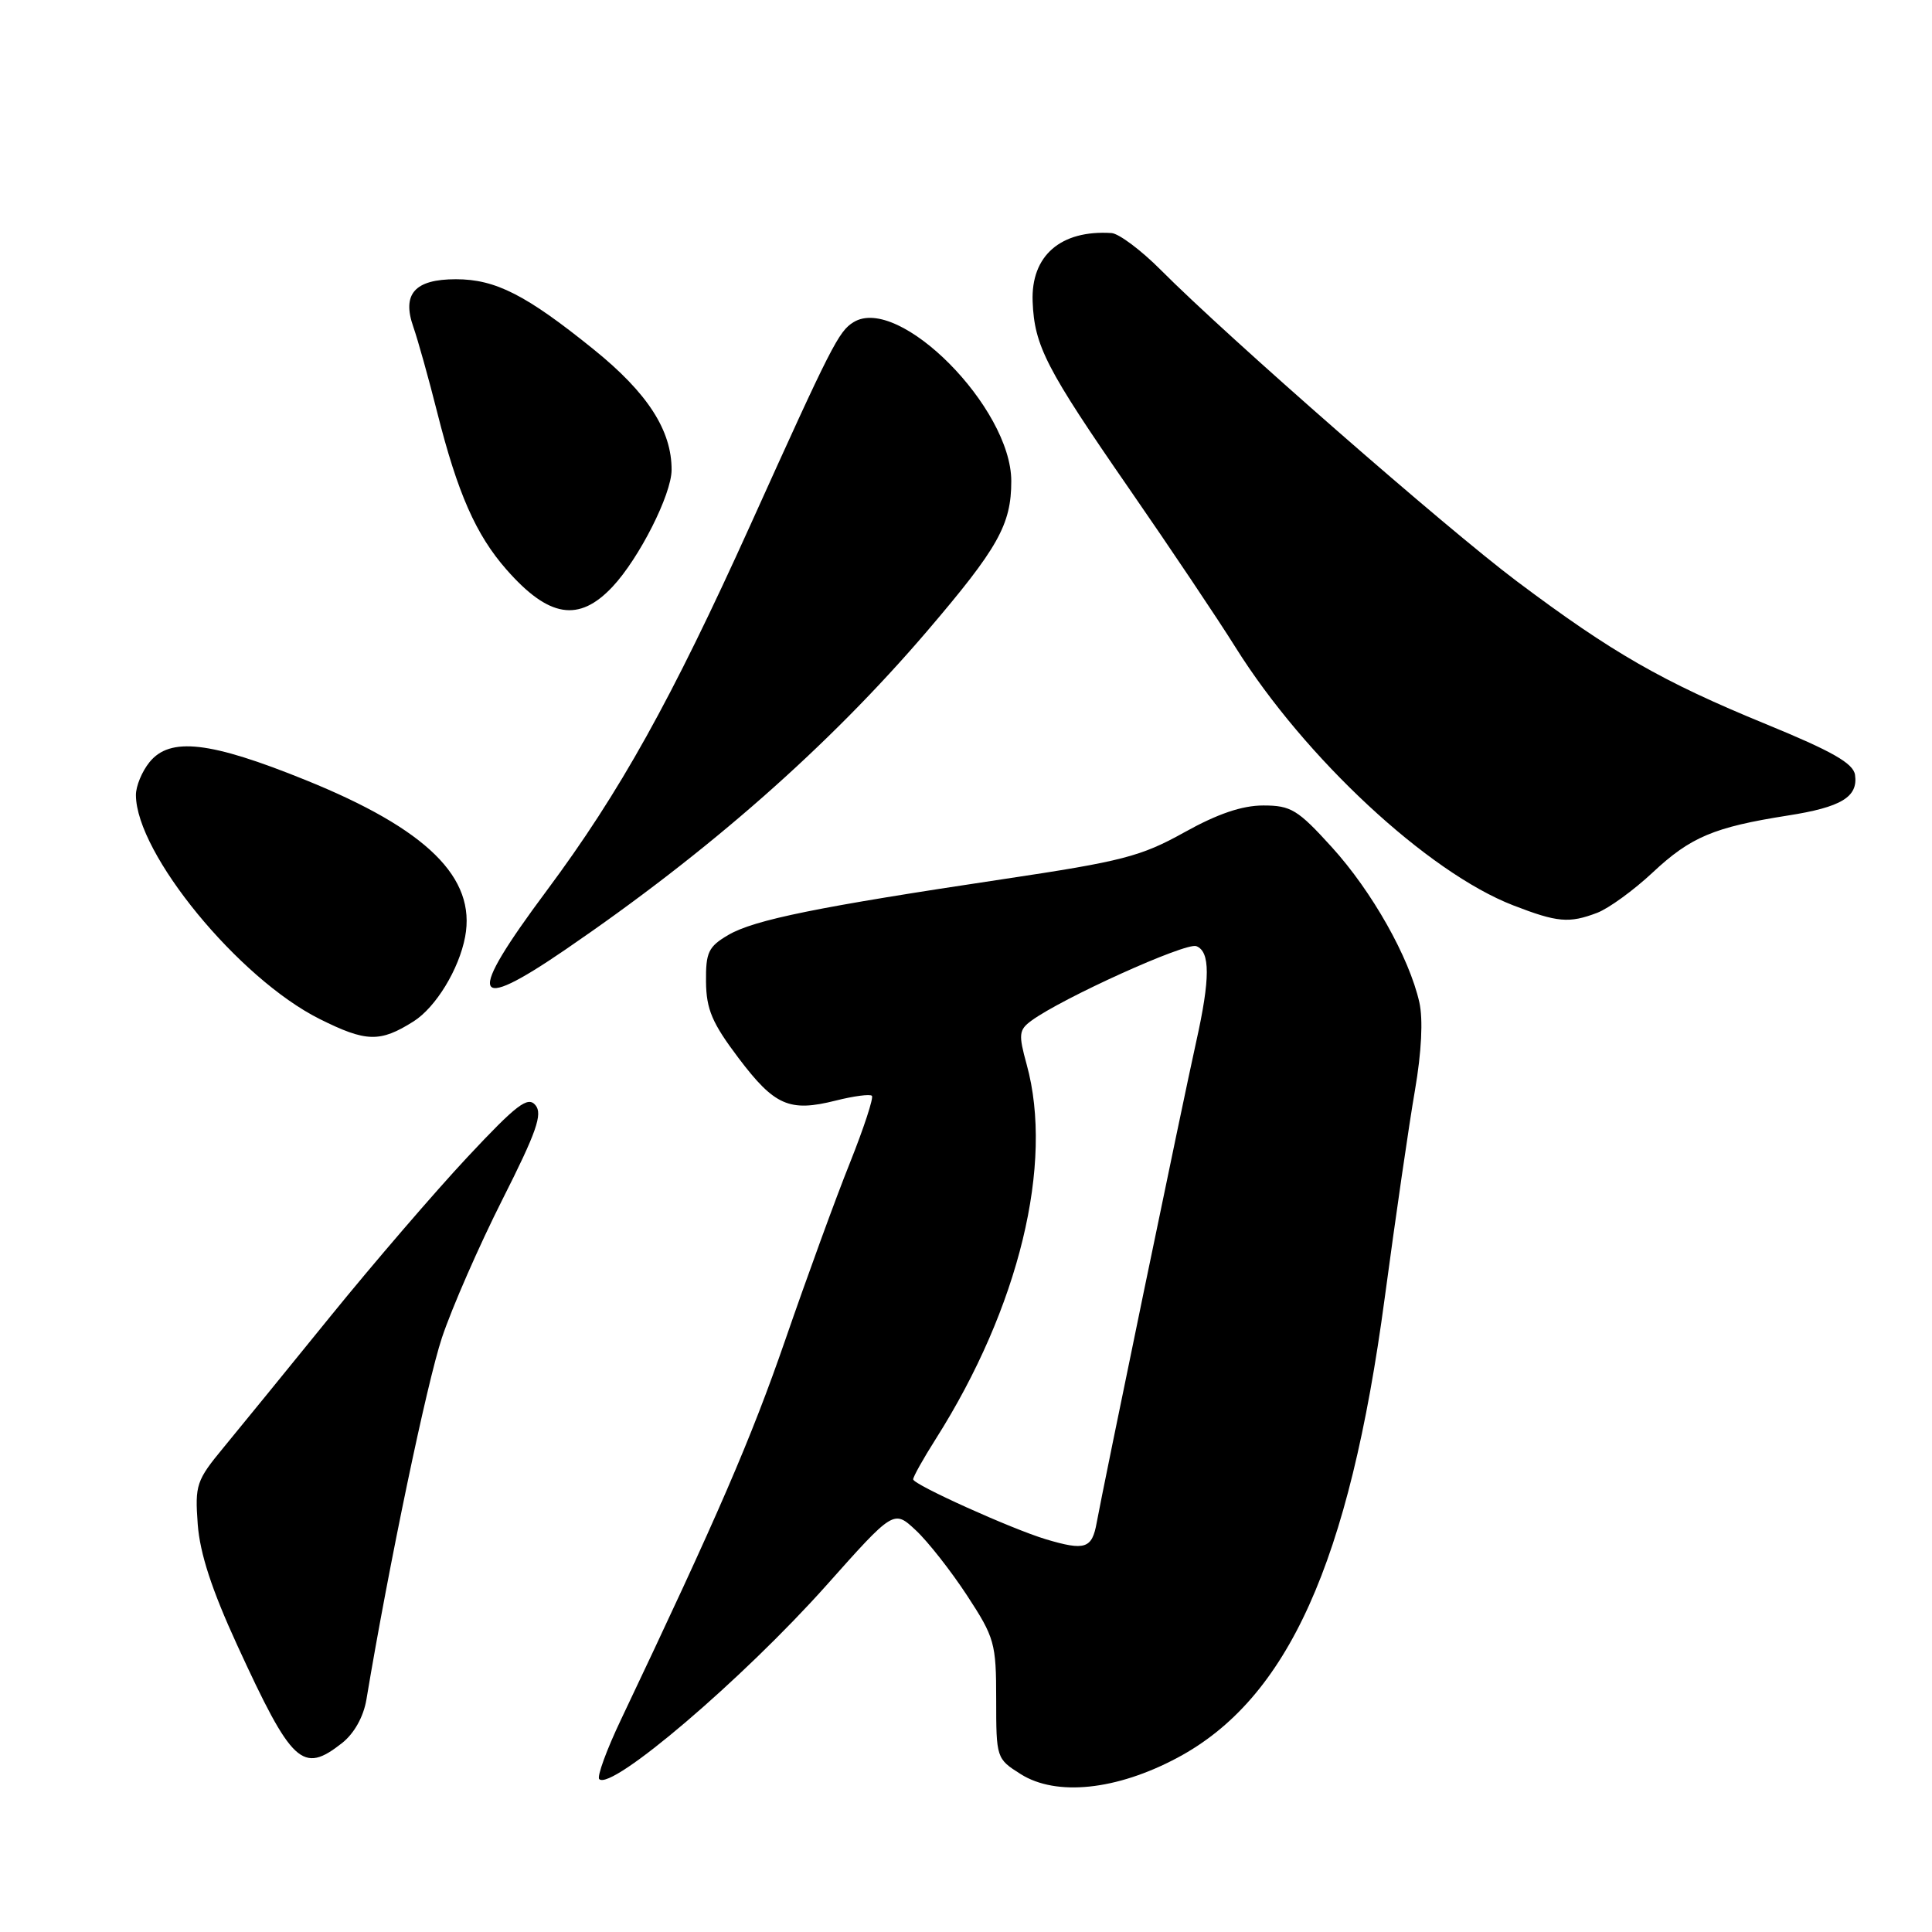 <?xml version="1.0" encoding="UTF-8" standalone="no"?>
<!DOCTYPE svg PUBLIC "-//W3C//DTD SVG 1.1//EN" "http://www.w3.org/Graphics/SVG/1.1/DTD/svg11.dtd" >
<svg xmlns="http://www.w3.org/2000/svg" xmlns:xlink="http://www.w3.org/1999/xlink" version="1.1" viewBox="0 0 256 256">
 <g >
 <path fill="currentColor"
d=" M 156.00 232.92 C 170.64 225.12 178.79 207.04 183.48 172.00 C 184.92 161.28 186.72 148.88 187.49 144.46 C 188.36 139.41 188.58 135.07 188.07 132.81 C 186.73 126.86 181.81 118.13 176.48 112.26 C 171.96 107.28 171.06 106.73 167.39 106.73 C 164.58 106.73 161.32 107.84 156.91 110.30 C 151.18 113.49 148.65 114.14 133.00 116.48 C 108.41 120.16 99.95 121.87 96.50 123.89 C 93.86 125.44 93.51 126.19 93.55 130.10 C 93.59 133.75 94.37 135.57 97.84 140.17 C 102.63 146.52 104.60 147.38 110.75 145.83 C 113.13 145.23 115.28 144.95 115.53 145.20 C 115.78 145.45 114.47 149.44 112.62 154.08 C 110.76 158.71 106.92 169.25 104.07 177.50 C 99.48 190.77 95.15 200.77 82.30 227.82 C 80.38 231.85 79.08 235.41 79.40 235.74 C 81.00 237.34 98.42 222.48 109.47 210.10 C 118.43 200.04 118.43 200.04 121.35 202.77 C 122.96 204.27 126.01 208.16 128.14 211.41 C 131.79 216.99 132.00 217.73 132.00 225.17 C 132.00 232.95 132.03 233.05 135.25 235.08 C 139.96 238.05 147.94 237.22 156.00 232.92 Z  M 45.33 230.96 C 46.93 229.69 48.16 227.50 48.55 225.21 C 51.53 207.34 56.58 183.18 58.56 177.25 C 59.89 173.27 63.50 165.03 66.57 158.95 C 71.09 150.00 71.93 147.61 70.95 146.44 C 69.94 145.22 68.48 146.33 61.93 153.33 C 57.64 157.92 49.48 167.40 43.81 174.39 C 38.14 181.38 31.77 189.20 29.65 191.77 C 26.01 196.17 25.82 196.76 26.20 201.97 C 26.49 205.84 28.06 210.65 31.42 217.97 C 38.70 233.81 40.08 235.09 45.33 230.96 Z  M 54.80 135.34 C 57.74 133.48 60.82 128.44 61.63 124.14 C 63.11 116.29 56.57 109.86 40.49 103.36 C 27.82 98.23 22.53 97.63 19.81 100.99 C 18.81 102.22 18.00 104.18 18.01 105.36 C 18.05 113.11 31.63 129.66 42.35 135.02 C 48.52 138.10 50.35 138.15 54.80 135.34 Z  M 74.93 125.82 C 93.98 112.80 109.80 98.87 122.81 83.67 C 132.26 72.61 134.00 69.52 134.00 63.75 C 134.00 54.01 119.09 39.00 113.10 42.69 C 111.13 43.89 110.18 45.76 99.46 69.50 C 88.95 92.75 82.14 104.98 72.43 118.03 C 61.73 132.40 62.38 134.41 74.93 125.82 Z  M 211.64 120.95 C 213.16 120.37 216.48 117.96 219.01 115.59 C 224.01 110.91 227.13 109.60 236.85 108.07 C 243.99 106.96 246.23 105.60 245.80 102.67 C 245.57 101.14 242.78 99.55 234.00 95.95 C 220.27 90.32 213.65 86.52 201.00 77.03 C 191.52 69.91 162.75 44.75 153.79 35.75 C 151.19 33.14 148.26 30.95 147.28 30.88 C 140.55 30.45 136.59 33.88 136.83 39.96 C 137.06 45.83 138.61 48.84 149.63 64.77 C 155.06 72.62 161.40 82.07 163.71 85.77 C 172.89 100.43 189.19 115.58 200.50 119.96 C 206.36 122.23 207.91 122.37 211.64 120.95 Z  M 81.16 77.75 C 84.69 73.99 88.98 65.52 88.99 62.27 C 89.01 57.03 85.81 52.07 78.69 46.32 C 69.72 39.07 65.66 37.00 60.41 37.00 C 54.96 37.00 53.23 38.94 54.77 43.32 C 55.38 45.07 56.81 50.18 57.94 54.67 C 60.63 65.34 63.06 70.86 67.10 75.46 C 72.71 81.85 76.70 82.50 81.16 77.75 Z  M 138.58 203.96 C 134.03 202.59 121.00 196.71 121.00 196.02 C 121.00 195.67 122.35 193.26 124.00 190.66 C 135.03 173.26 139.66 154.19 136.04 141.05 C 134.94 137.06 135.00 136.47 136.66 135.25 C 140.73 132.26 157.14 124.84 158.52 125.37 C 160.37 126.08 160.37 129.65 158.51 138.00 C 156.75 145.90 146.14 197.21 145.32 201.75 C 144.70 205.21 143.78 205.51 138.58 203.96 Z "/>
</g>
</svg>